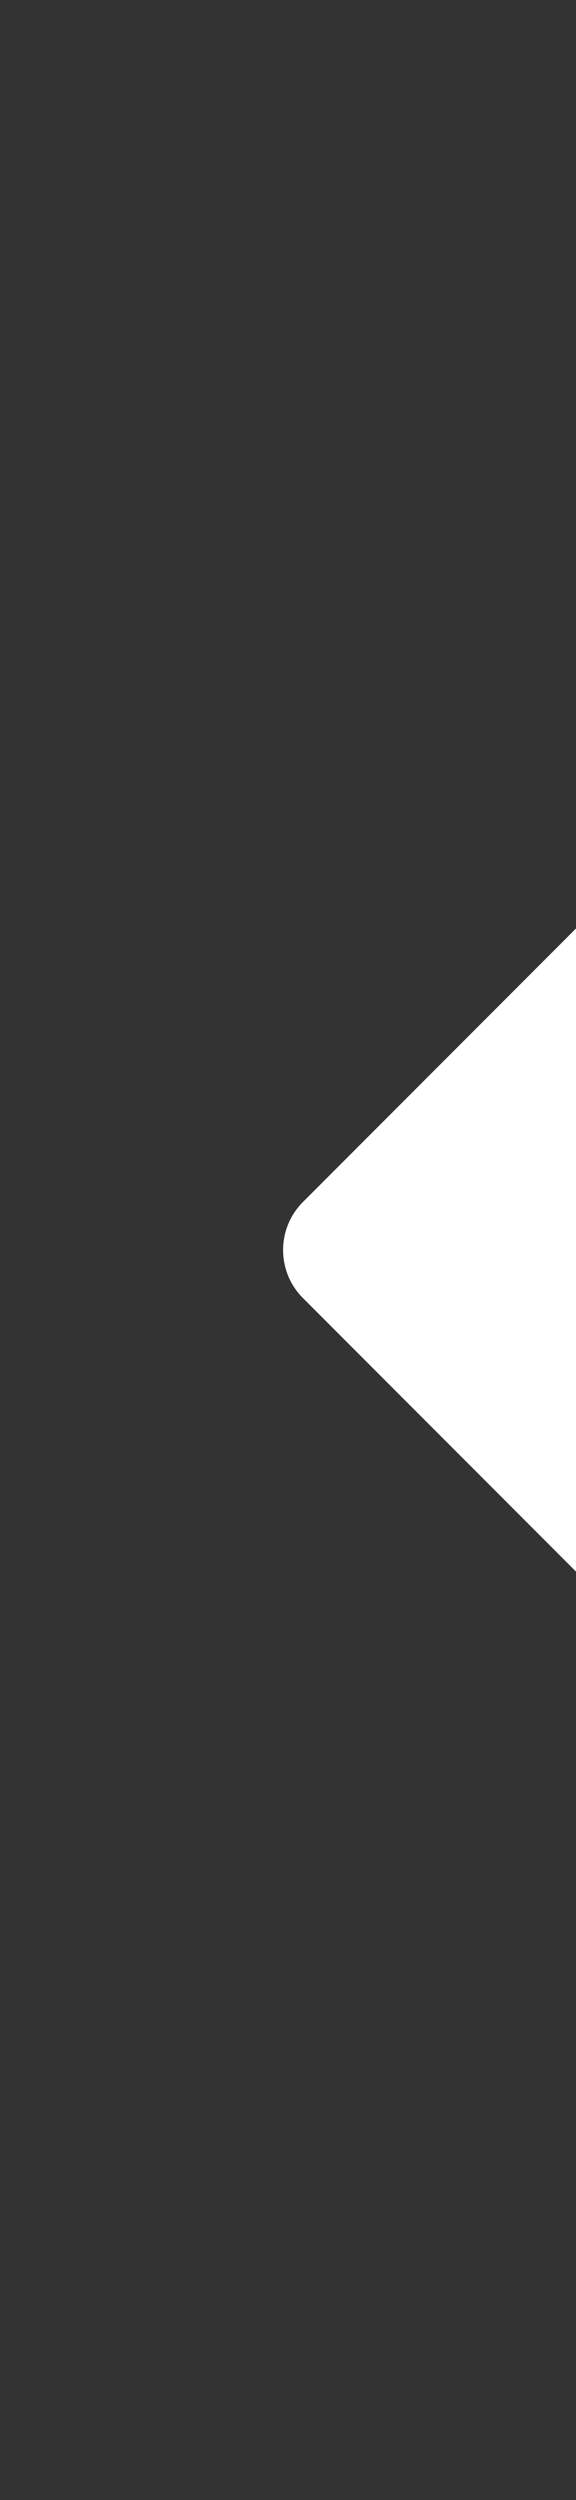 <svg width="6" height="26" viewBox="0 0 6 26" fill="none" xmlns="http://www.w3.org/2000/svg">
<rect x="0" y="0" width="6" height="26" fill="#333333" stroke="none"/>
<path d="M3.156 13.5C2.88 13.224 2.88 12.776 3.156 12.5C3.432 12.224 6.656 9 6.656 9L10.656 13L6.656 17C6.656 17 3.432 13.776 3.156 13.5Z" fill="white"/>
</svg>
